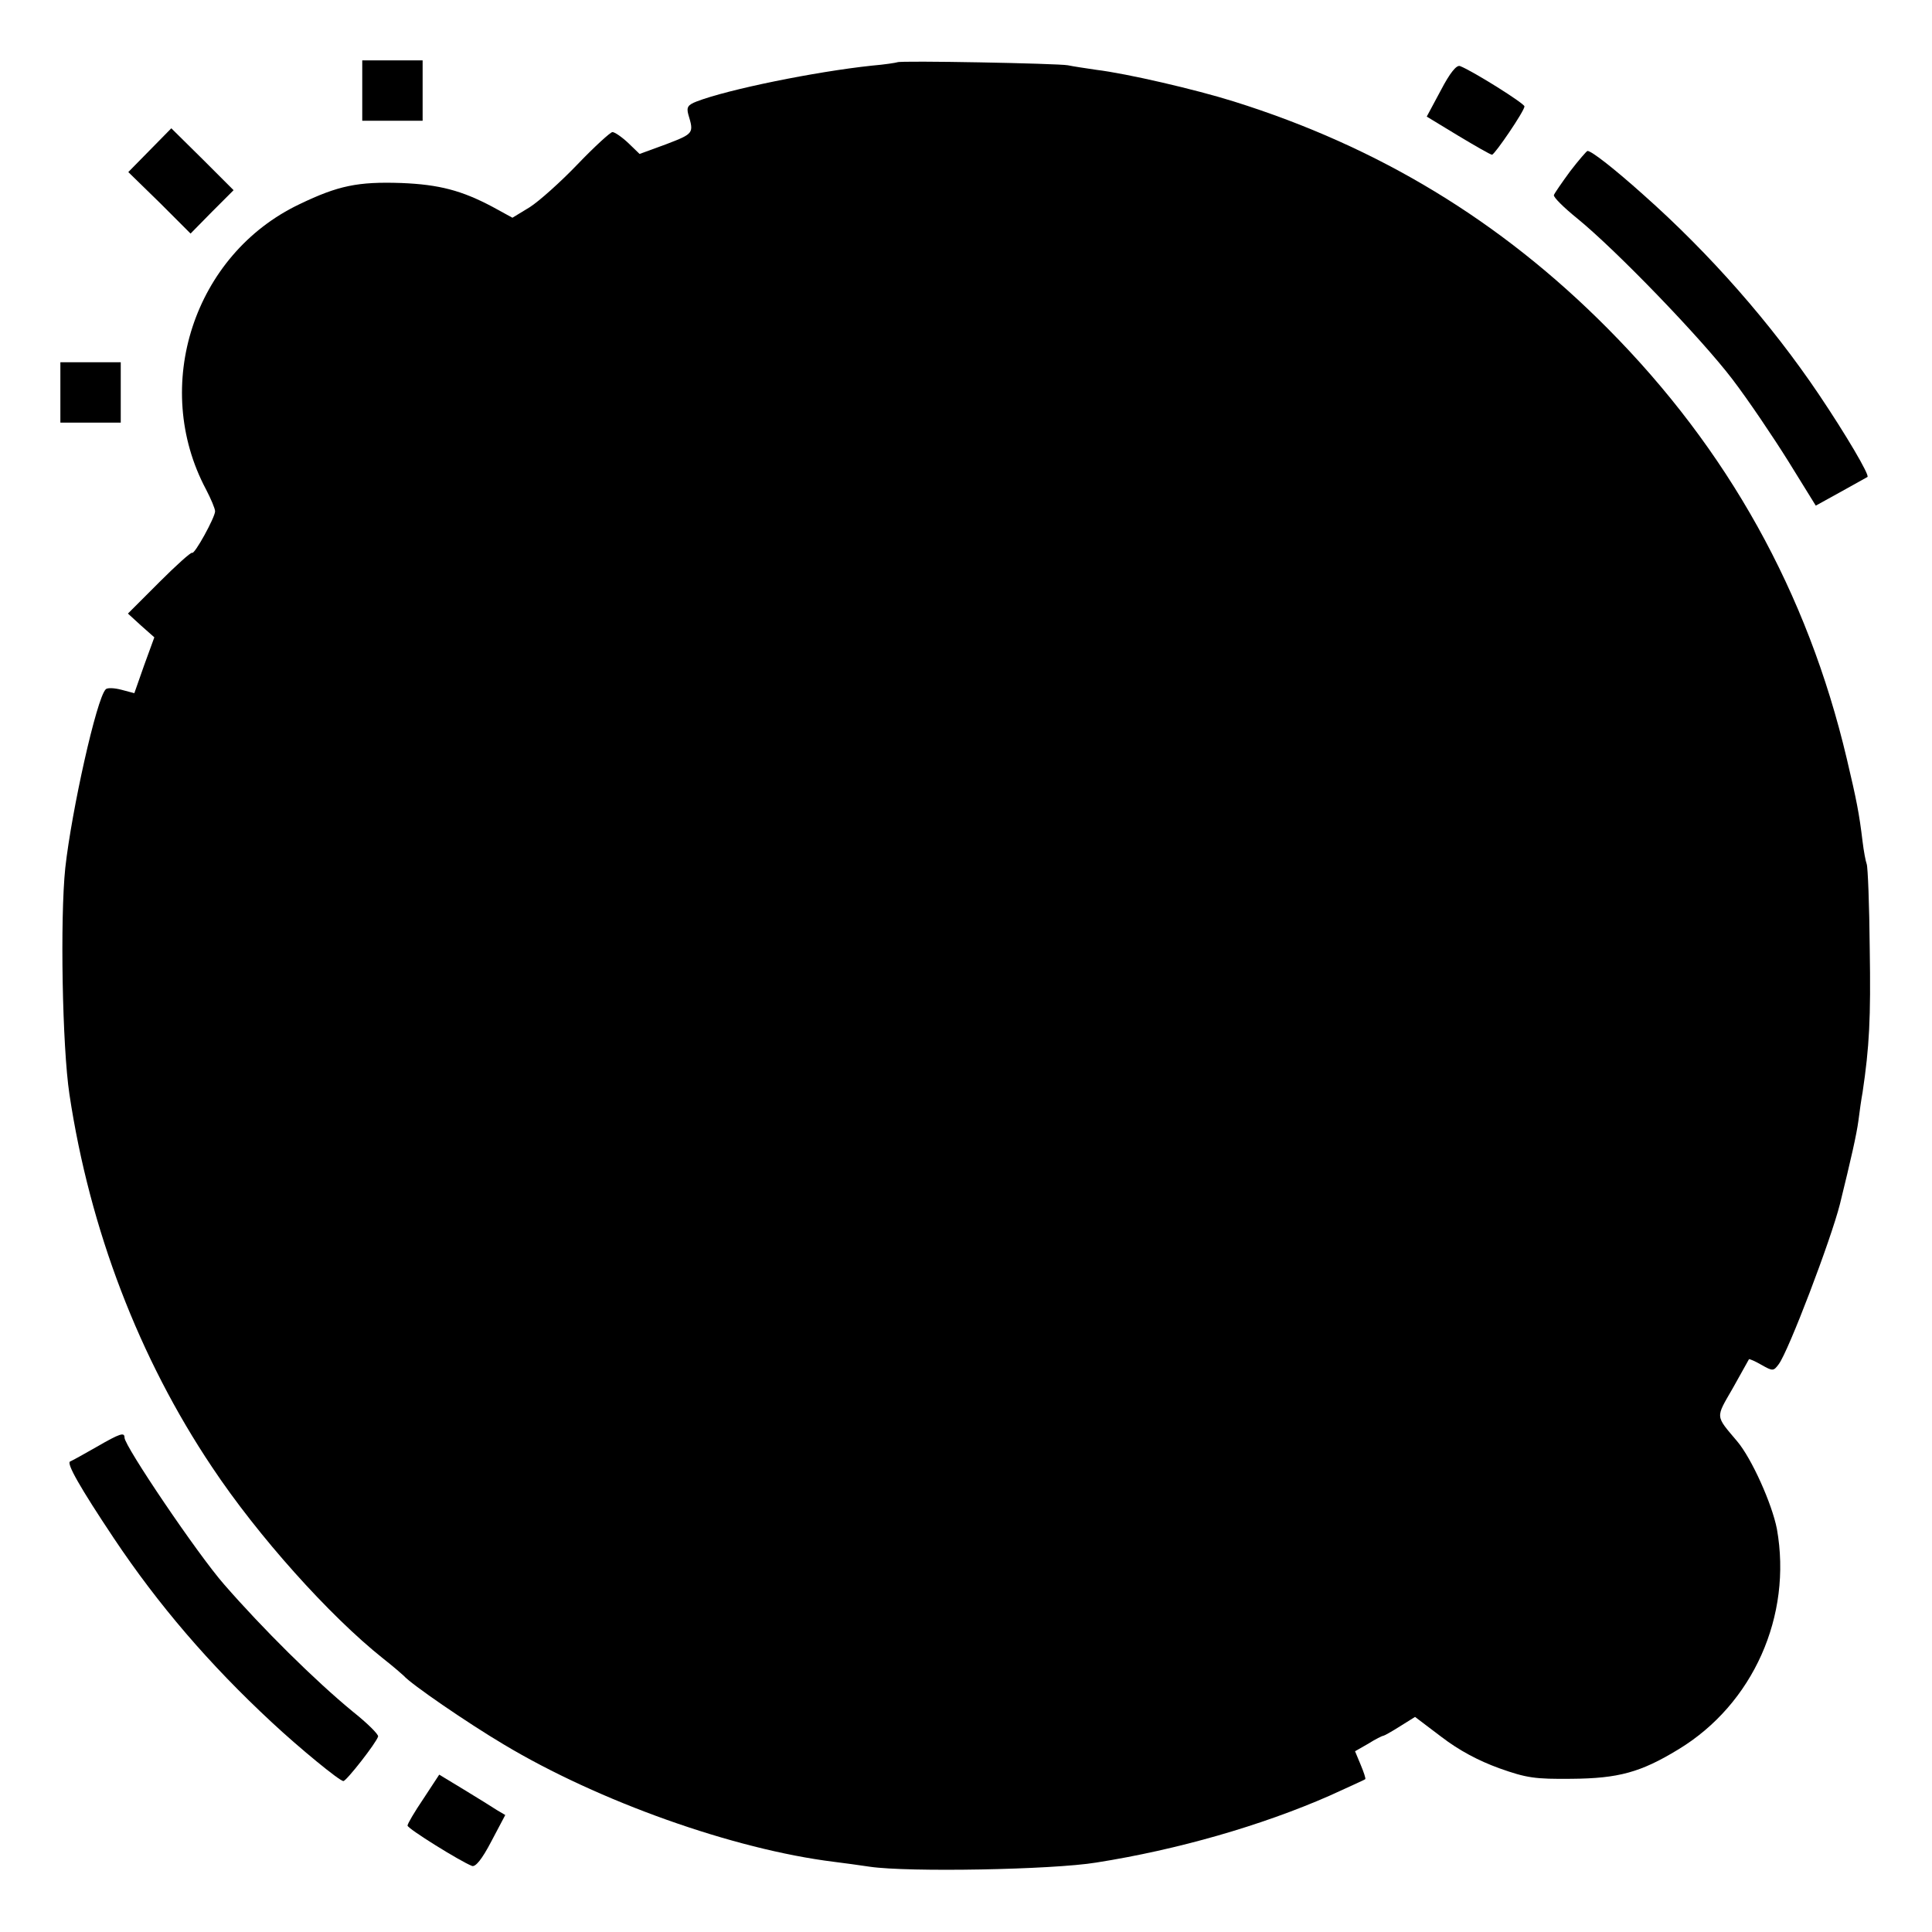 <?xml version="1.0" standalone="no"?>
<!DOCTYPE svg PUBLIC "-//W3C//DTD SVG 20010904//EN"
 "http://www.w3.org/TR/2001/REC-SVG-20010904/DTD/svg10.dtd">
<svg version="1.0" xmlns="http://www.w3.org/2000/svg"
 width="512pt" height="512pt" viewBox="0 0 512 512"
 preserveAspectRatio="xMidYMid meet">
<g transform="translate(0,512) scale(0.1,-0.1)"
fill="#000000" stroke="none">
<path d="M960 4880 l0 -80 80 0 80 0 0 80 0 80 -80 0 -80 0 0 -80z"/>
<path d="M2378 4955 c-2 -1 -32 -6 -68 -9 -150 -16 -381 -63 -464 -95 -23 -9
-27 -15 -22 -34 15 -50 15 -51 -58 -79 l-71 -26 -30 29 c-17 16 -36 29 -42 29
-5 0 -47 -38 -92 -85 -45 -47 -102 -98 -127 -114 l-46 -28 -53 29 c-81 43
-141 59 -241 63 -116 4 -168 -7 -270 -56 -280 -133 -394 -482 -248 -756 13
-25 24 -51 24 -58 0 -16 -55 -116 -61 -110 -3 2 -42 -33 -87 -78 l-83 -83 35
-32 35 -31 -27 -74 -26 -74 -34 9 c-19 5 -38 6 -42 1 -24 -24 -90 -320 -107
-473 -14 -134 -8 -474 11 -600 54 -359 185 -700 378 -988 121 -182 311 -394
453 -507 28 -22 52 -43 55 -46 19 -22 169 -125 265 -182 252 -151 609 -278
875 -311 25 -3 68 -9 95 -13 102 -15 484 -8 600 11 216 34 438 98 618 177 50
23 93 42 95 44 2 1 -4 19 -12 38 l-15 36 35 20 c19 12 37 21 40 21 2 0 22 11
44 25 l40 25 70 -53 c47 -36 98 -63 153 -83 73 -26 95 -29 192 -28 124 1 183
17 283 78 198 120 302 354 261 584 -13 67 -67 187 -105 232 -59 70 -58 61 -12
141 23 41 42 75 43 77 1 1 16 -5 33 -15 30 -17 32 -17 46 2 26 35 138 329 162
424 30 122 44 184 49 221 3 25 8 59 11 75 18 121 22 196 19 380 -1 116 -5 217
-8 225 -3 8 -8 35 -11 60 -9 75 -16 110 -42 220 -104 440 -315 819 -634 1140
-283 285 -607 481 -990 601 -102 32 -283 74 -365 84 -27 4 -61 9 -75 12 -27 5
-446 13 -452 8z"/>
<path d="M3818 4880 l-37 -69 84 -51 c45 -27 85 -50 89 -50 7 0 86 116 86 128
0 8 -139 95 -171 107 -9 3 -26 -17 -51 -65z"/>
<path d="M397 4722 l-57 -58 83 -81 82 -82 57 58 57 57 -82 82 -83 82 -57 -58z"/>
<path d="M4161 4666 c-22 -30 -42 -59 -43 -63 -2 -5 26 -33 62 -62 103 -84
328 -317 411 -426 42 -55 108 -153 148 -217 l73 -118 67 37 c36 20 68 38 70
39 6 5 -57 112 -129 219 -126 187 -288 372 -465 529 -76 68 -137 116 -148 116
-2 0 -23 -24 -46 -54z"/>
<path d="M160 4080 l0 -80 80 0 80 0 0 80 0 80 -80 0 -80 0 0 -80z"/>
<path d="M255 1285 c-33 -19 -64 -36 -69 -38 -11 -4 26 -69 116 -204 117 -175
252 -333 419 -488 73 -68 179 -155 189 -155 8 0 87 101 92 118 2 5 -28 35 -67
66 -101 83 -239 220 -341 337 -71 81 -264 367 -264 389 0 15 -11 12 -75 -25z"/>
<path d="M1122 353 c-23 -34 -42 -66 -42 -71 0 -8 140 -95 171 -107 9 -3 26
17 51 65 l37 70 -22 13 c-12 8 -51 32 -87 54 l-66 40 -42 -64z"/>
</g>
</svg>

